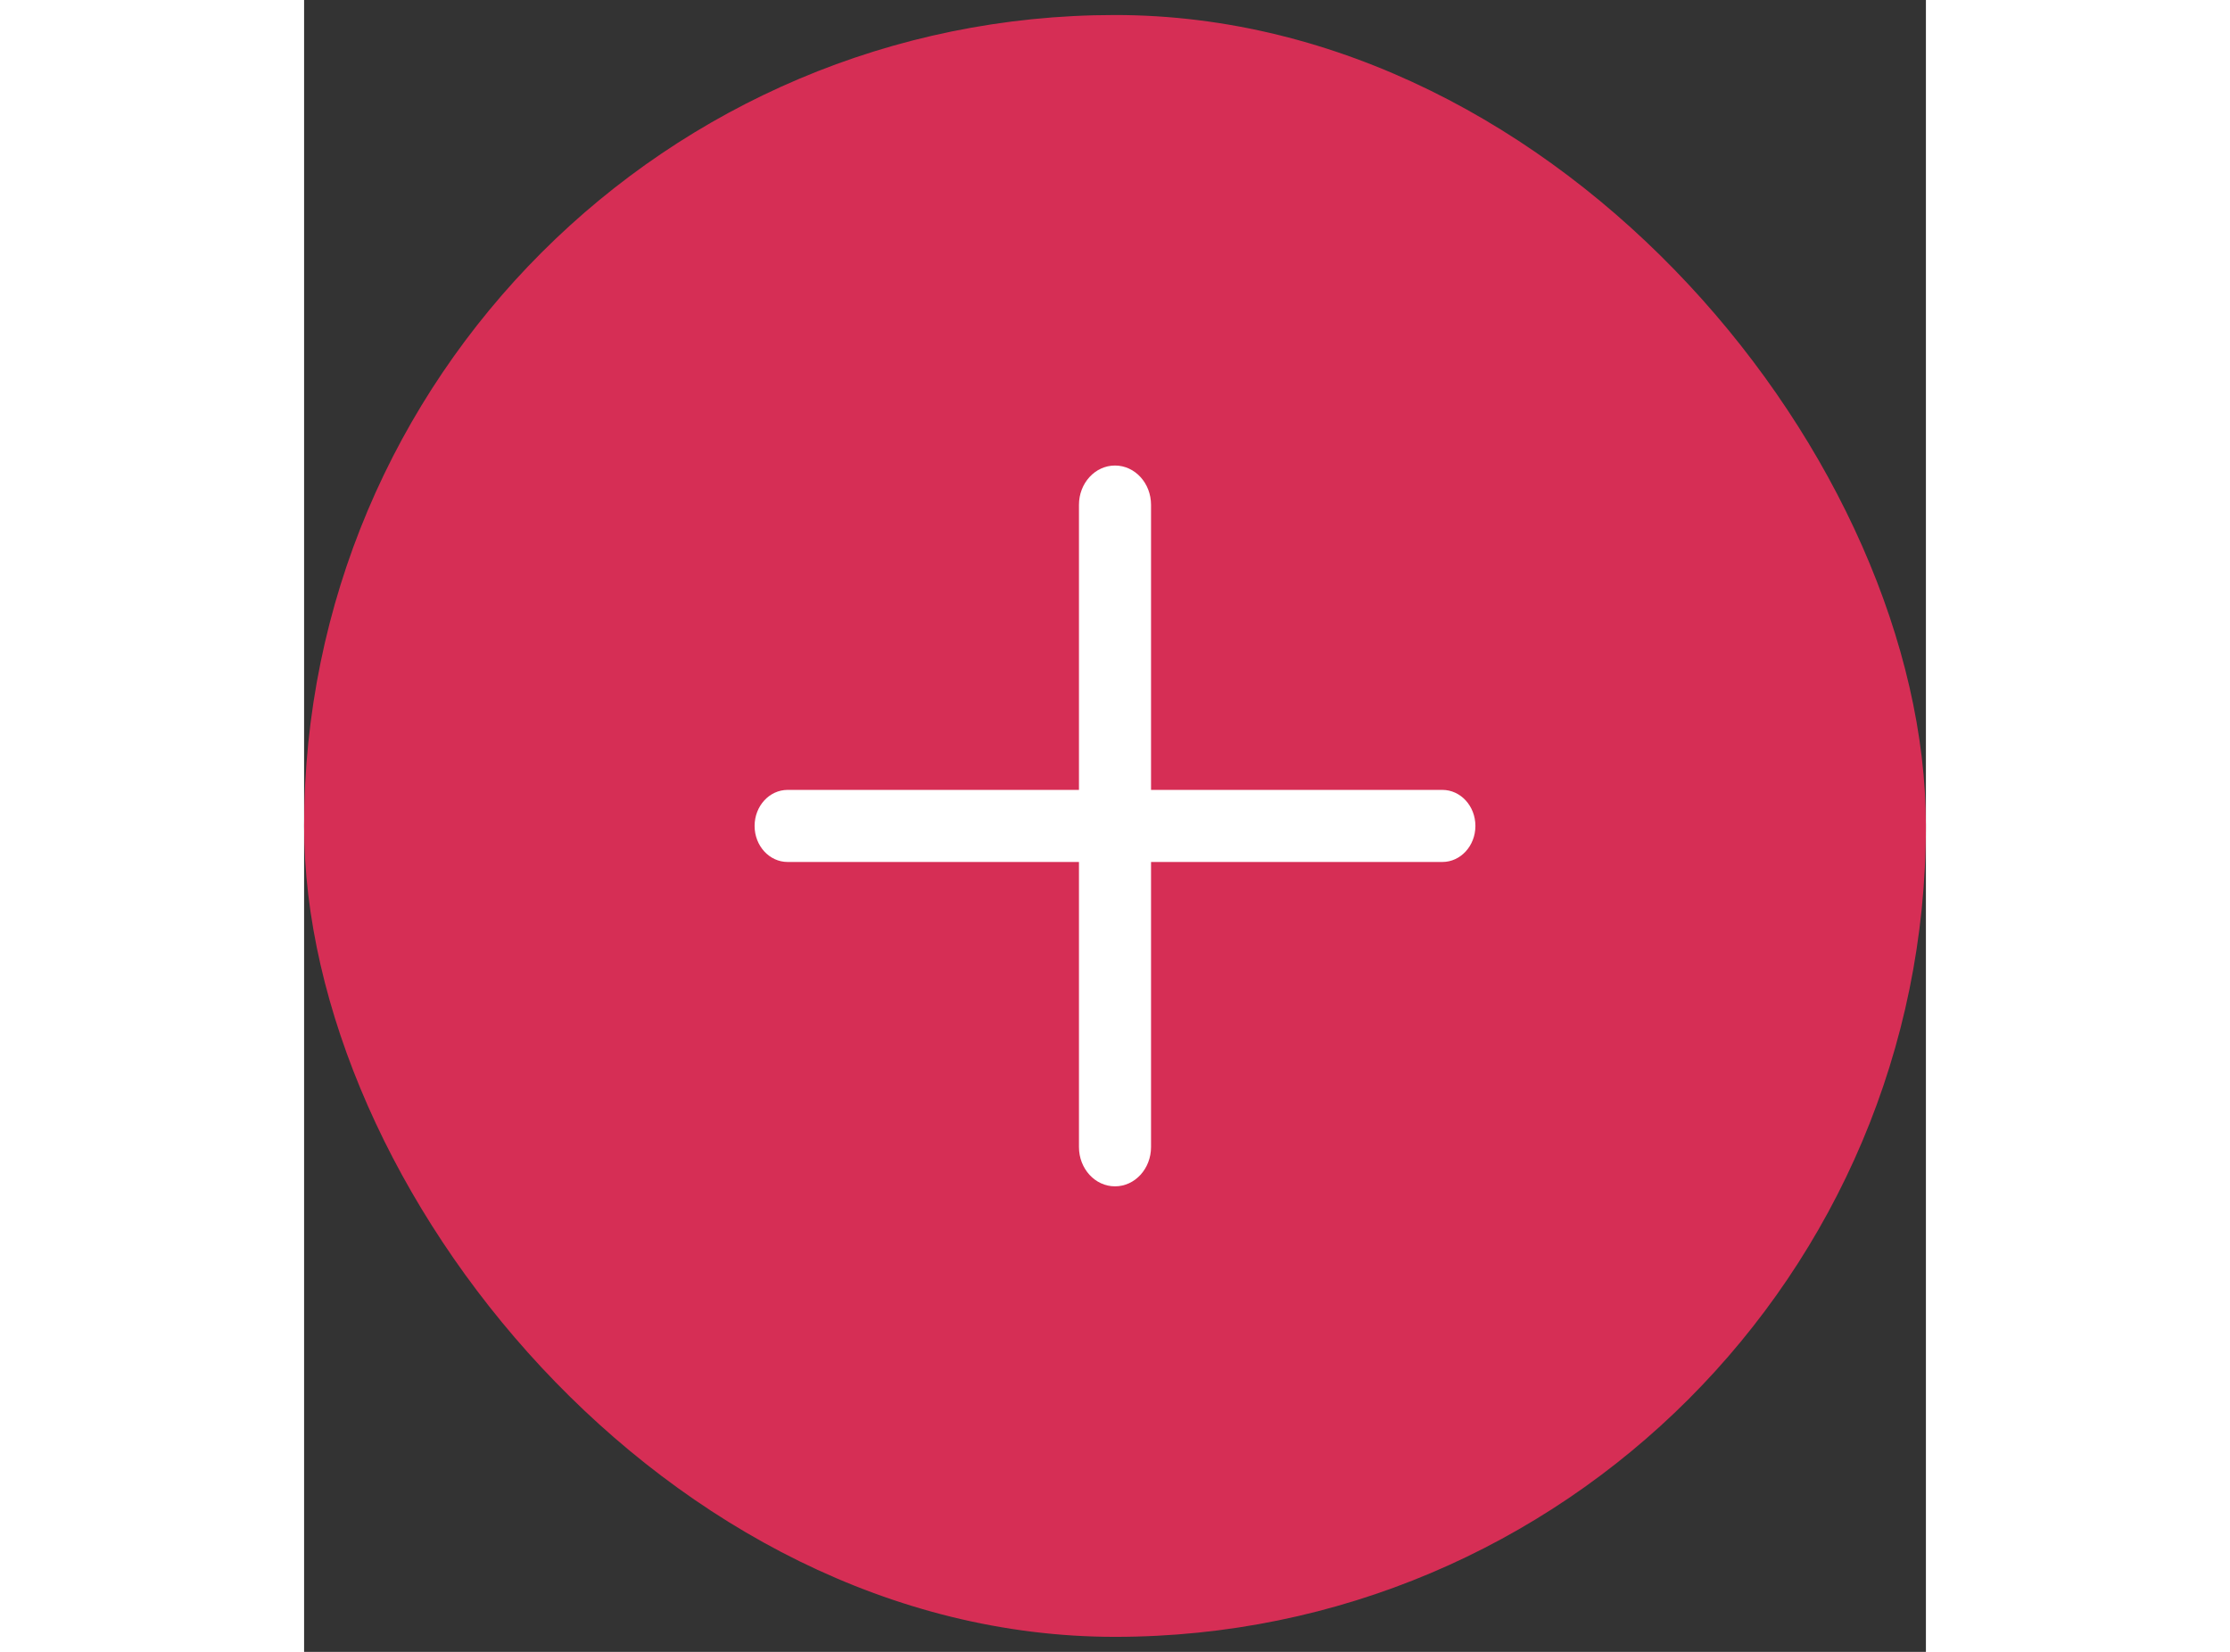 <svg width="54" height="40" viewBox="0 0 54 55" fill="none" xmlns="http://www.w3.org/2000/svg">
    <rect x="0" y="0" width="54" height="55" fill="#333333" stroke="none"/>
    <rect y="0.5" width="54" height="54" rx="27" fill="#D62E55"/>
    <g clipPath="url(#clip0_2560_852)">
        <path d="M27 15.5C27.663 15.5 28.2 16.086 28.2 16.809V38.191C28.2 38.914 27.663 39.5 27 39.5C26.337 39.5 25.8 38.914 25.8 38.191V16.809C25.8 16.086 26.337 15.5 27 15.5Z" fill="#FFFFFF"/>
        <path d="M15 27.5C15 26.837 15.492 26.3 16.1 26.3H37.9C38.508 26.3 39 26.837 39 27.5C39 28.163 38.508 28.7 37.9 28.7H16.1C15.492 28.7 15 28.163 15 27.5Z" fill="#FFFFFF"/>
    </g>
    <defs>
        <clipPath id="clip0_2560_852">
            <rect width="24" height="24" fill="#FFF" transform="translate(15 15.5)"/>
        </clipPath>
    </defs>
</svg>

